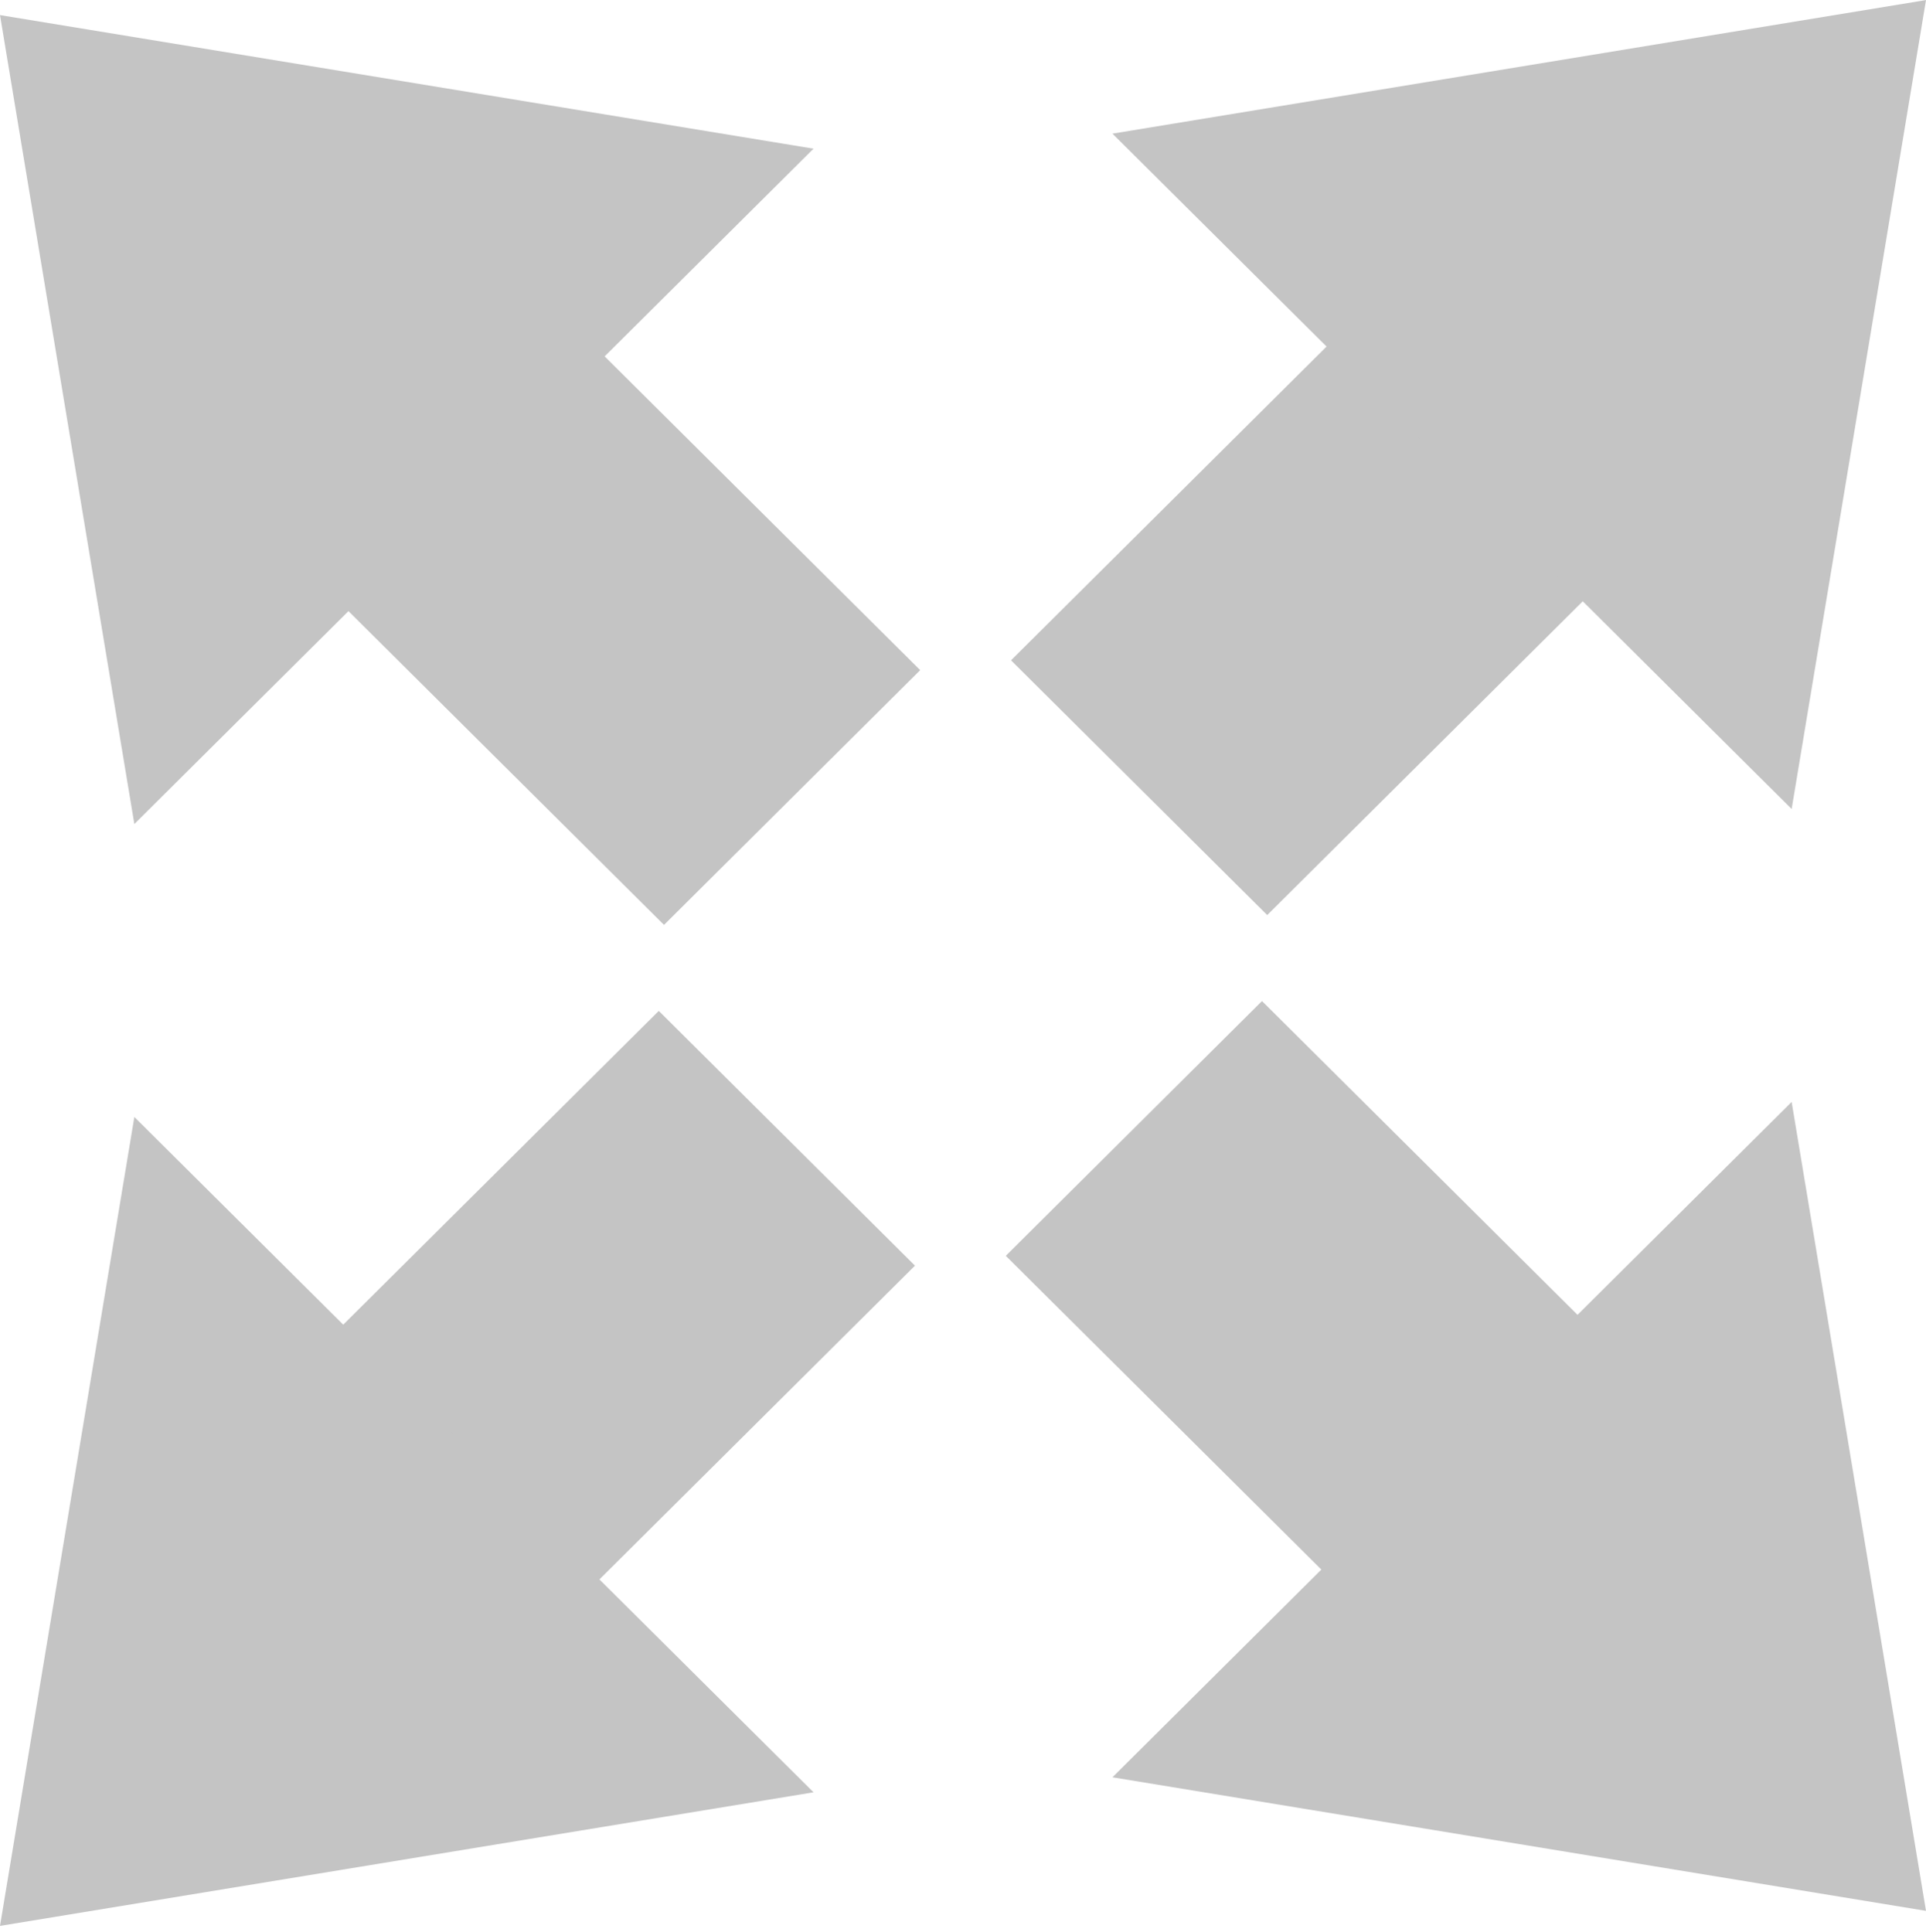 <svg width="300" height="301" viewBox="0 0 300 301" fill="none" xmlns="http://www.w3.org/2000/svg">
<path d="M143.335 104.393L103.429 144.076L52.122 93.055L92.027 53.372L143.335 104.393Z" fill="#C4C4C4"/>
<path d="M1.00135e-05 2.351L126.72 23.161L20.927 128.365L1.00135e-05 2.351Z" fill="#C4C4C4"/>
<path d="M197.385 142.545L157.48 102.862L208.787 51.841L248.692 91.524L197.385 142.545Z" fill="#C4C4C4"/>
<path d="M300 0.01L279.073 126.024L173.28 20.82L300 0.01Z" fill="#C4C4C4"/>
<path d="M156.665 195.627L196.571 155.943L247.878 206.965L207.973 246.648L156.665 195.627Z" fill="#C4C4C4"/>
<path d="M300 297.669L173.279 276.859L279.073 171.655L300 297.669Z" fill="#C4C4C4"/>
<path d="M102.614 157.475L142.52 197.158L91.213 248.18L51.307 208.496L102.614 157.475Z" fill="#C4C4C4"/>
<path d="M0 300.01L20.927 173.997L126.72 279.2L0 300.01Z" fill="#C4C4C4"/>
</svg>
